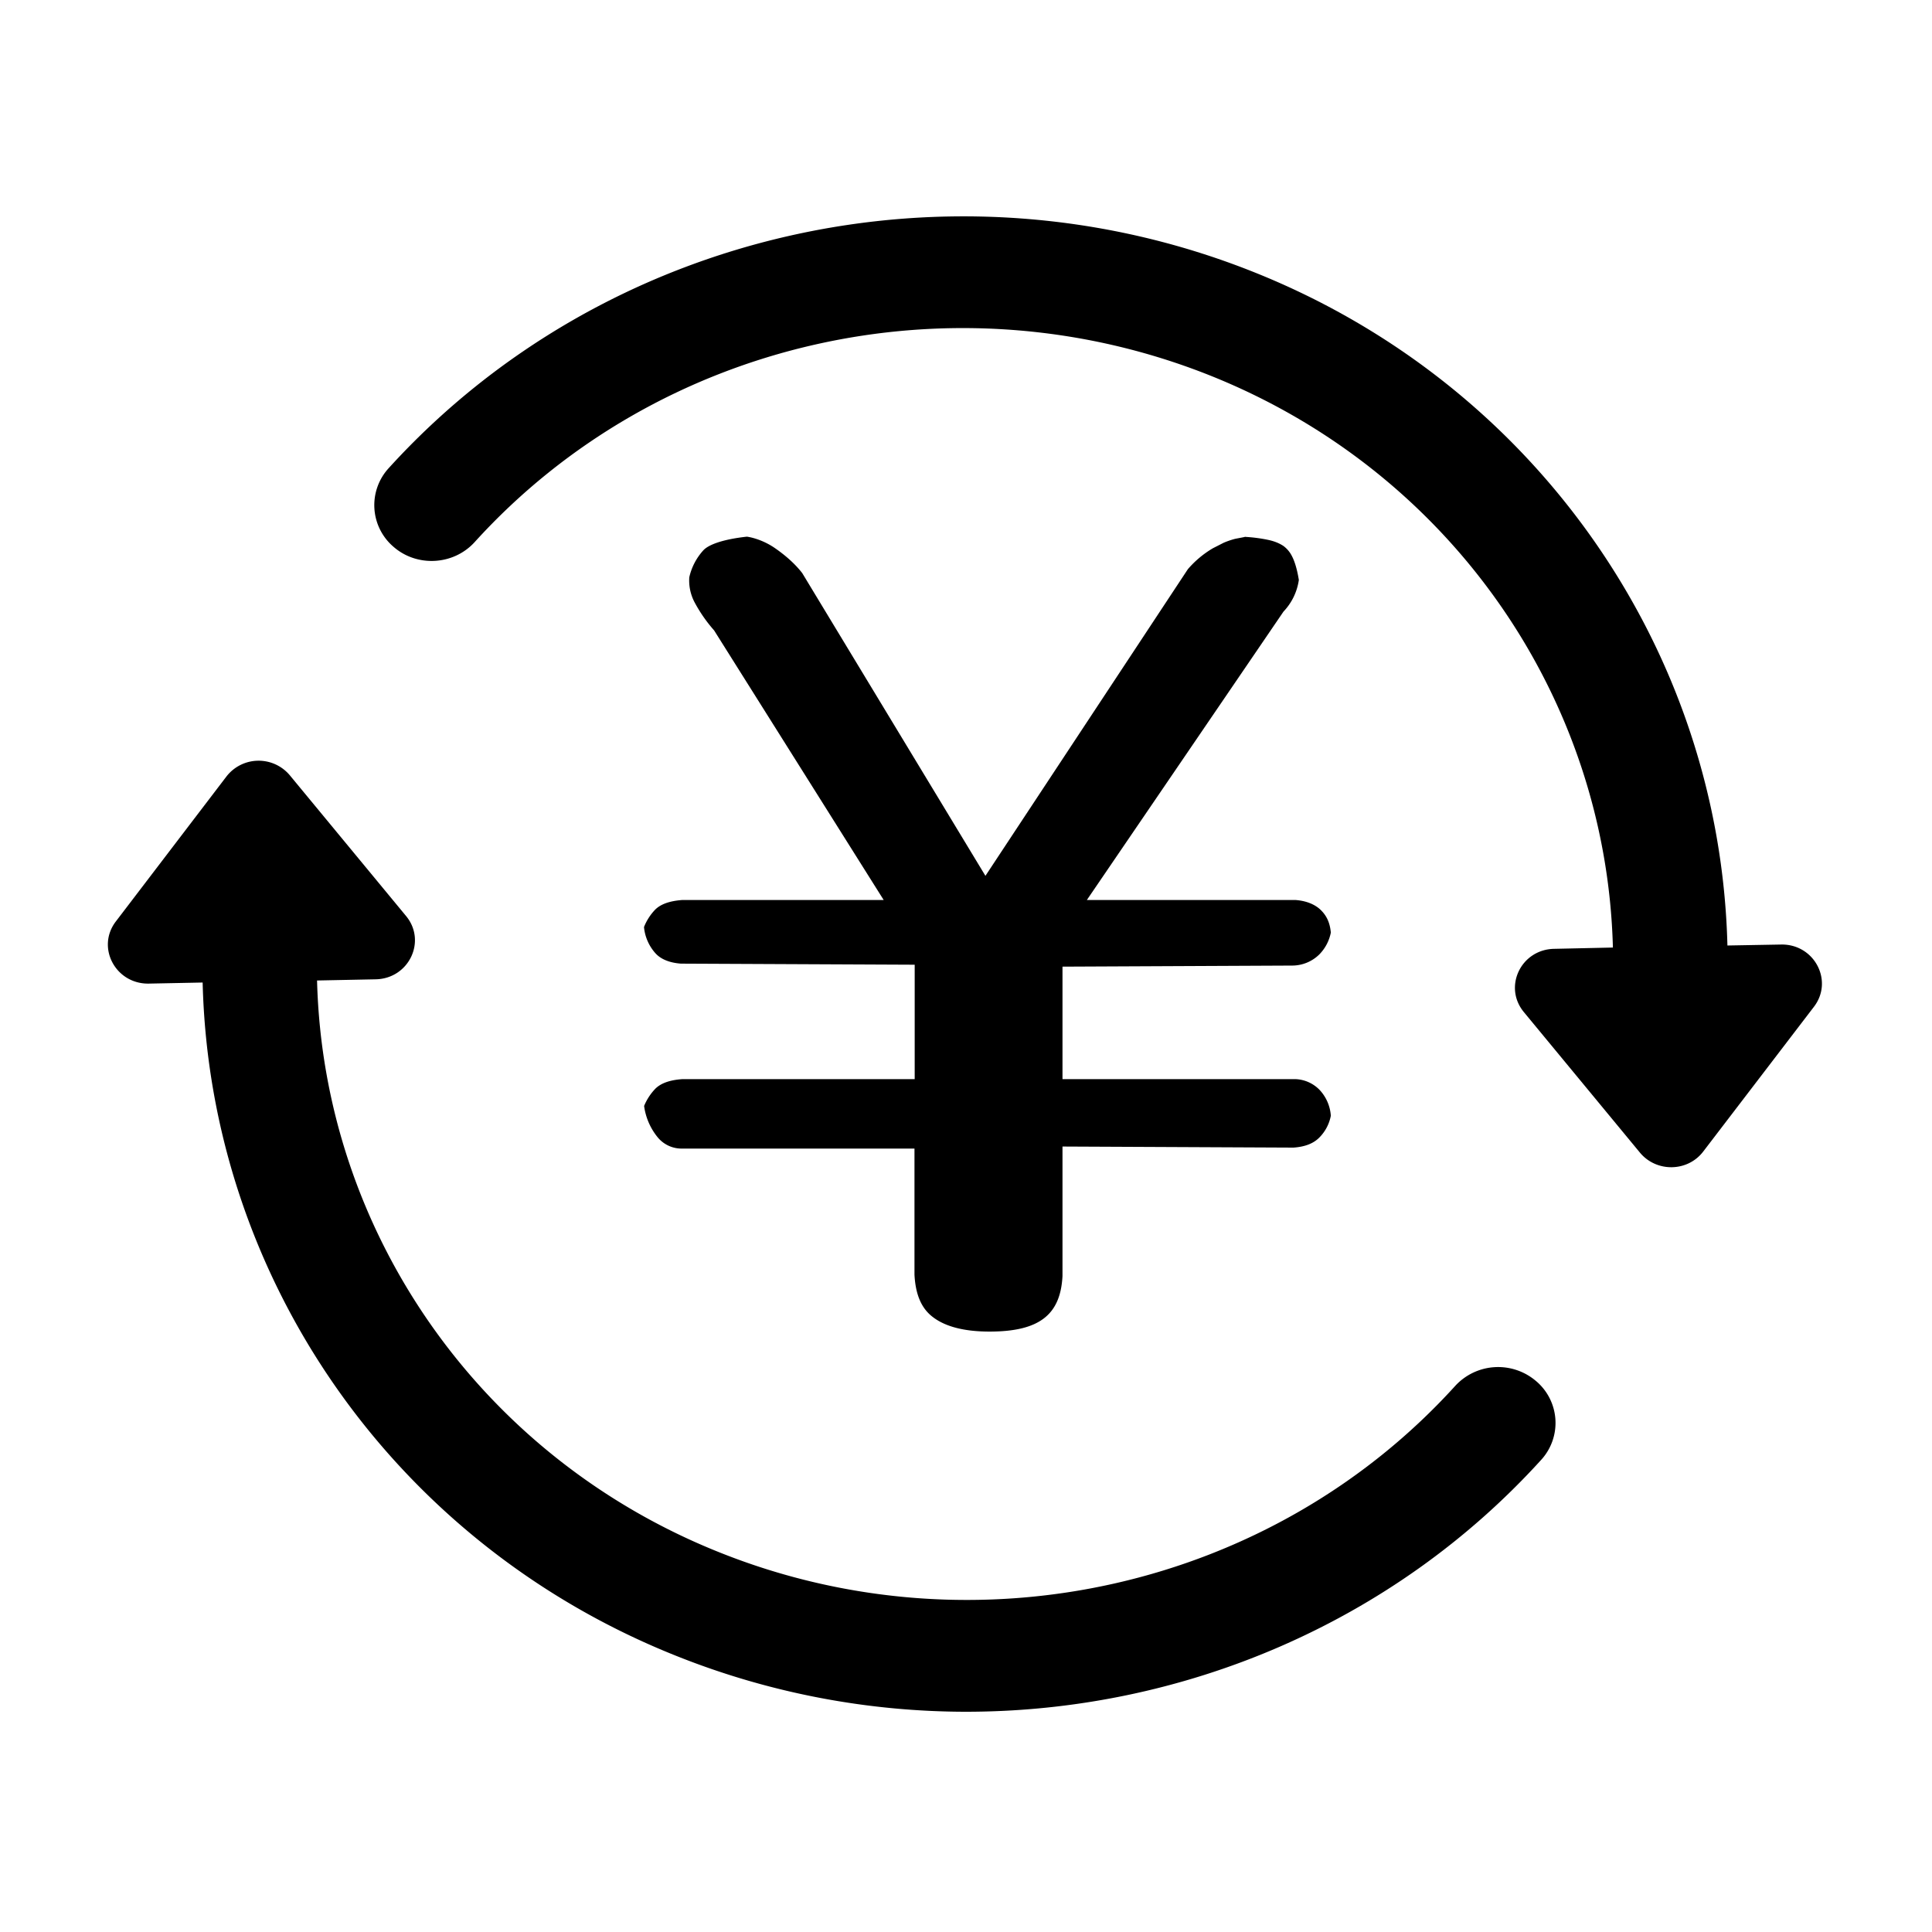 <svg width="18" height="18" viewBox="0 0 18 18" xmlns="http://www.w3.org/2000/svg"><g fill="none" fill-rule="evenodd"><path d="M0 0h18v18H0z"/><g fill="#000" fill-rule="nonzero"><path d="M16.595 8.8l-.501.009c-.068-2.742-1.776-5.223-4.415-6.275-2.807-1.12-6.046-.386-8.057 1.827a.51.51 0 0 0 .045.734c.218.19.557.172.754-.043 1.708-1.884 4.46-2.507 6.852-1.554 2.242.895 3.694 3.001 3.754 5.33l-.546.012c-.311.005-.478.355-.283.59l1.082 1.31c.153.183.443.18.589-.012L16.9 9.38c.185-.242.004-.585-.305-.58zM14.312 12.868a.543.543 0 0 0-.754.044c-1.708 1.883-4.463 2.506-6.85 1.553-2.242-.893-3.695-3-3.754-5.33l.546-.011c.31-.006.477-.356.283-.59L2.7 7.223a.379.379 0 0 0-.59.011l-1.03 1.35c-.186.242-.004.585.306.58l.502-.01c.067 2.742 1.776 5.223 4.414 6.274.876.35 1.795.52 2.704.52 2.006-.002 3.97-.824 5.352-2.346a.51.51 0 0 0-.047-.735z"/><path d="M6.959 5c.07.01.17.044.26.106.107.074.191.151.255.233L9.181 8.16l1.886-2.857a.929.929 0 0 1 .233-.195l.1-.051a.765.765 0 0 1 .108-.037l.099-.019h-.024c.088.004.167.015.237.03.054.012.098.03.135.054a.259.259 0 0 1 .08.093c.027.05.05.126.066.225a.537.537 0 0 1-.143.295l-1.832 2.687h1.942c.1.007.182.04.236.092.056.054.087.12.095.212a.4.4 0 0 1-.107.203.361.361 0 0 1-.251.104l-2.142.01v1.048h2.17a.33.33 0 0 1 .225.1.39.39 0 0 1 .105.241.39.39 0 0 1-.103.199c-.054.057-.132.09-.245.098l-2.152-.01v1.207c-.019.358-.212.517-.68.517-.24 0-.416-.048-.53-.137-.102-.078-.159-.203-.169-.393v-1.175H6.343a.288.288 0 0 1-.218-.108.584.584 0 0 1-.124-.289.514.514 0 0 1 .104-.16c.05-.05.131-.082.254-.09h2.163V8.988l-2.178-.01c-.105-.008-.184-.04-.234-.093A.424.424 0 0 1 6 8.637a.499.499 0 0 1 .104-.162c.05-.05.131-.081.254-.09h1.875l-1.58-2.512a1.372 1.372 0 0 1-.181-.26.434.434 0 0 1-.05-.235.554.554 0 0 1 .131-.251c.05-.054.186-.103.406-.127z"/></g></g></svg>